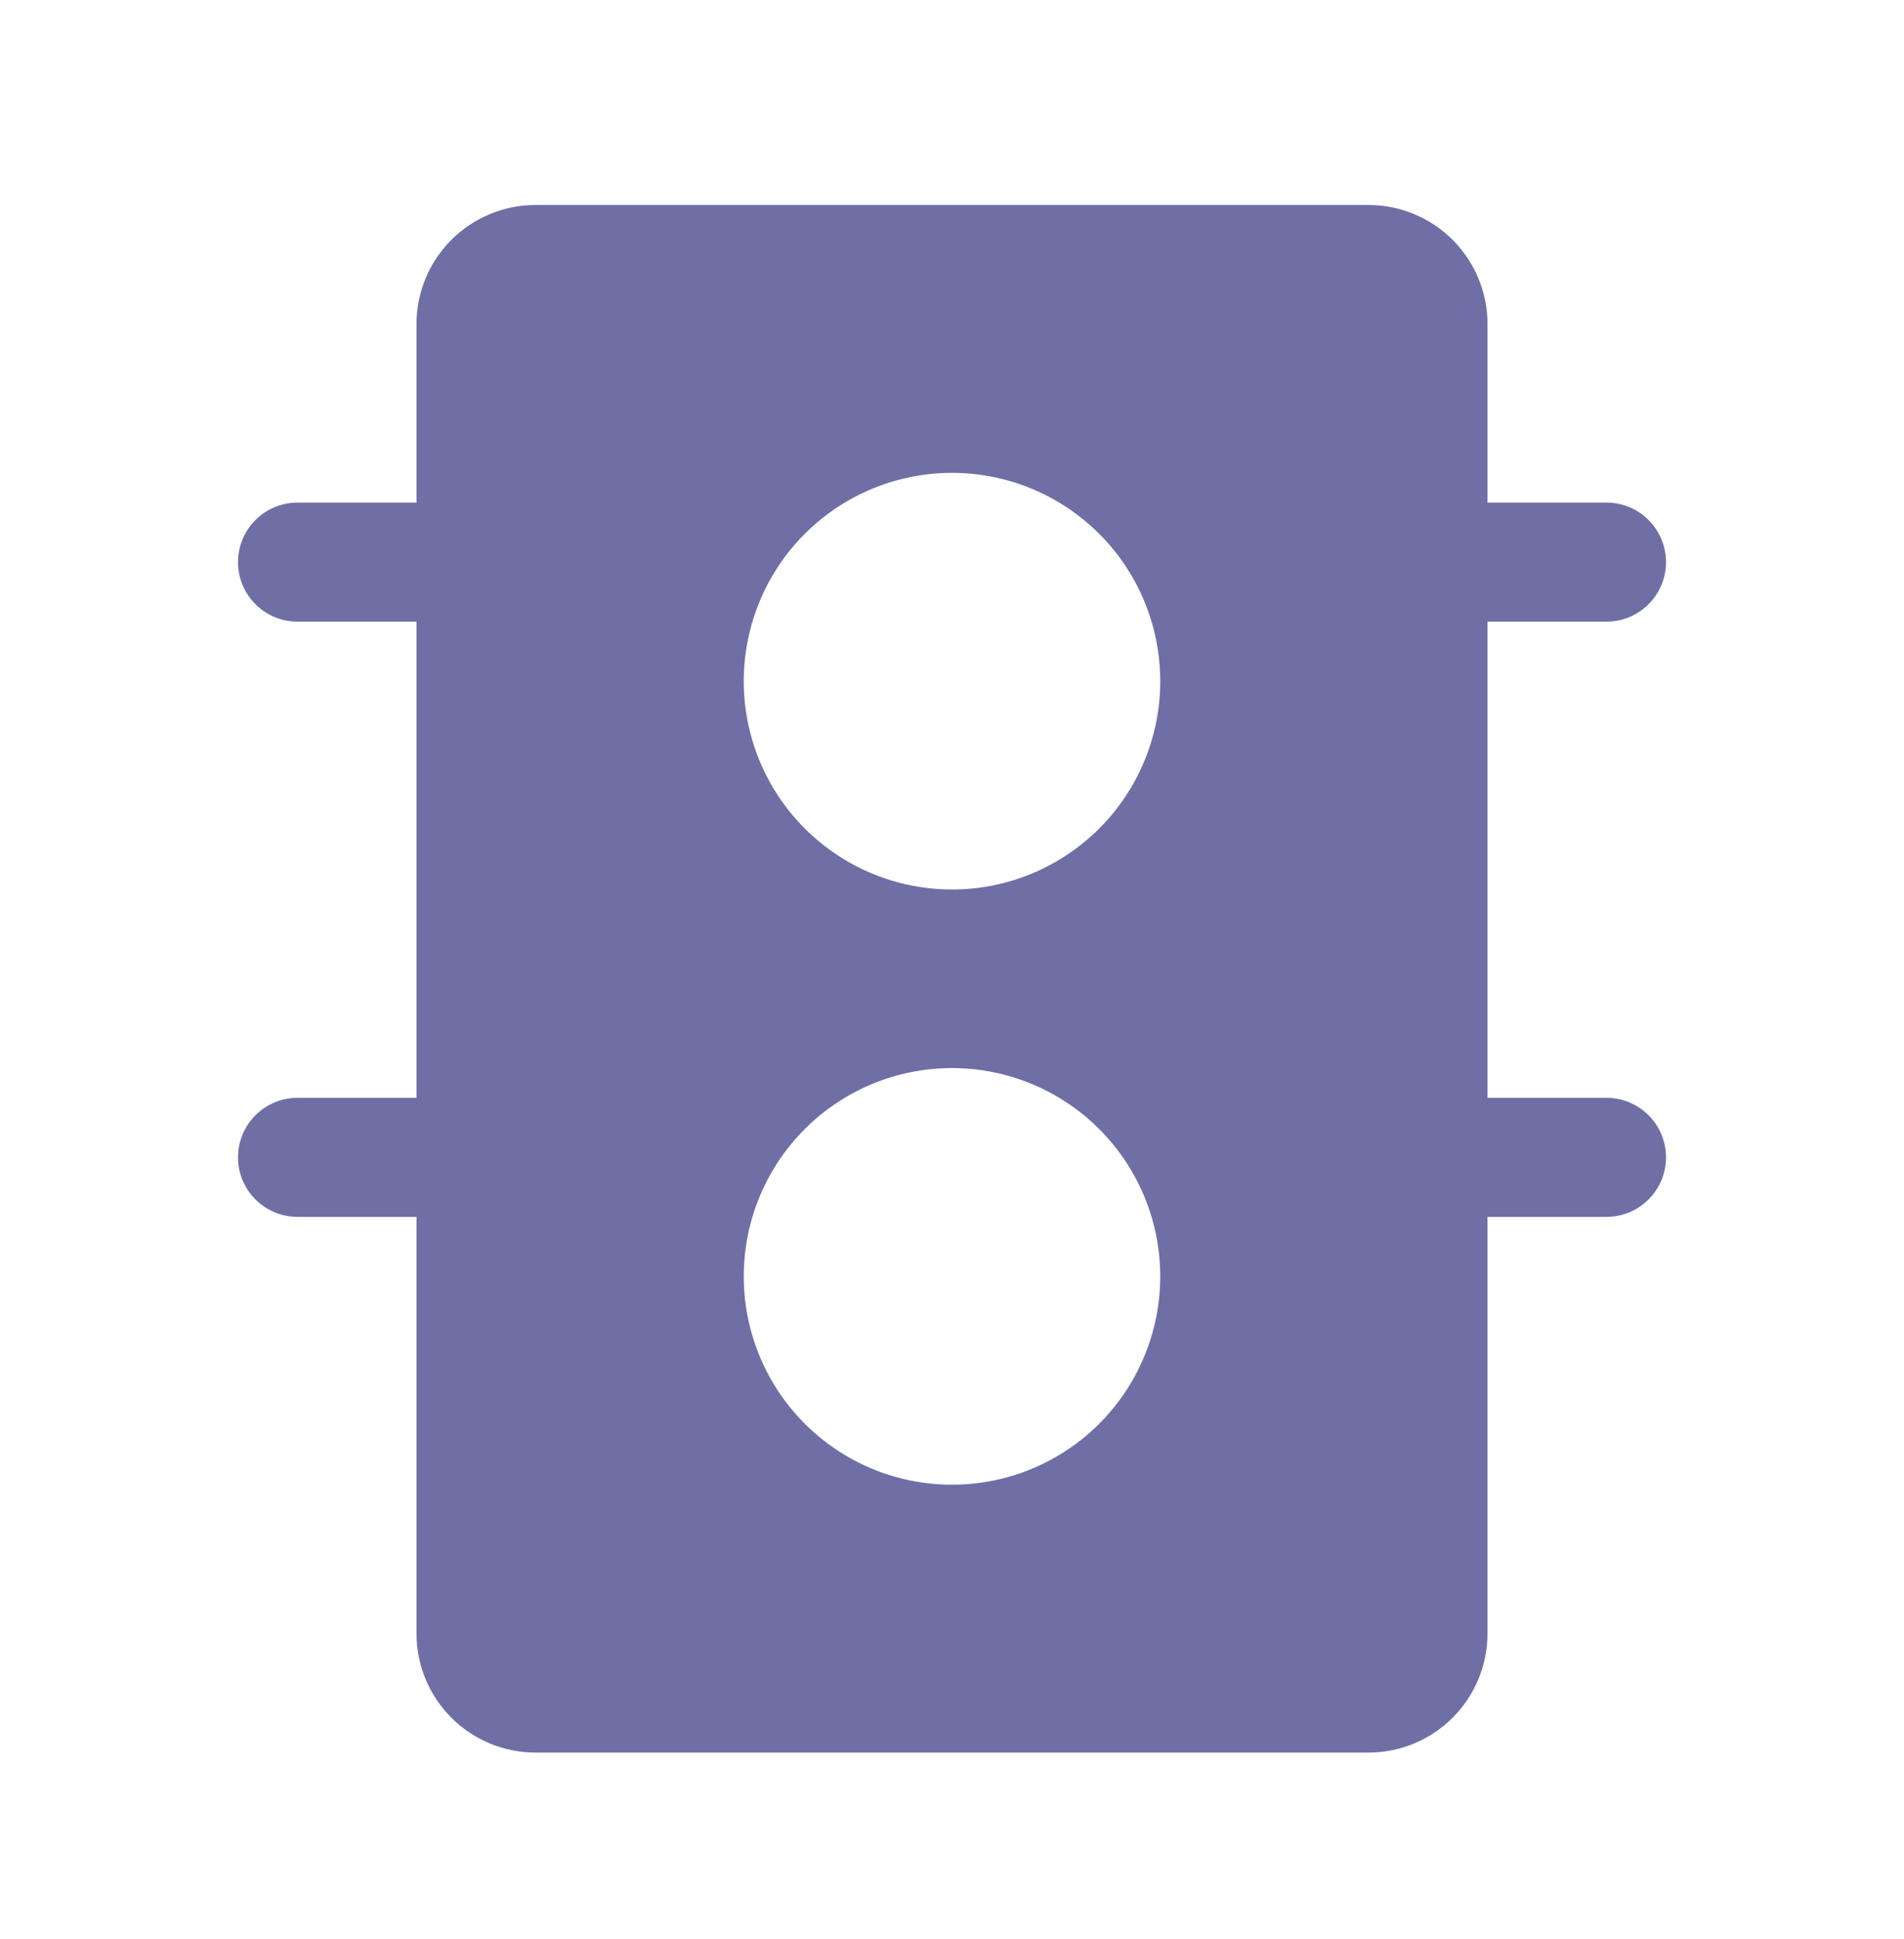 <svg width="56" height="57" viewBox="0 0 56 57" fill="none" xmlns="http://www.w3.org/2000/svg">
<g id="Frame">
<path id="Vector" d="M47.25 32.277H43.75V18.277H47.25C47.714 18.277 48.159 18.093 48.487 17.764C48.816 17.436 49 16.991 49 16.527C49 16.063 48.816 15.618 48.487 15.289C48.159 14.961 47.714 14.777 47.25 14.777H43.75V9.527C43.75 8.599 43.381 7.708 42.725 7.052C42.069 6.396 41.178 6.027 40.25 6.027H15.75C14.822 6.027 13.931 6.396 13.275 7.052C12.619 7.708 12.25 8.599 12.25 9.527V14.777H8.75C8.286 14.777 7.841 14.961 7.513 15.289C7.184 15.618 7 16.063 7 16.527C7 16.991 7.184 17.436 7.513 17.764C7.841 18.093 8.286 18.277 8.75 18.277H12.25V32.277H8.75C8.286 32.277 7.841 32.461 7.513 32.789C7.184 33.118 7 33.563 7 34.027C7 34.491 7.184 34.936 7.513 35.264C7.841 35.593 8.286 35.777 8.75 35.777H12.25V48.027C12.25 48.955 12.619 49.845 13.275 50.502C13.931 51.158 14.822 51.527 15.75 51.527H40.25C41.178 51.527 42.069 51.158 42.725 50.502C43.381 49.845 43.75 48.955 43.75 48.027V35.777H47.25C47.714 35.777 48.159 35.593 48.487 35.264C48.816 34.936 49 34.491 49 34.027C49 33.563 48.816 33.118 48.487 32.789C48.159 32.461 47.714 32.277 47.25 32.277ZM28 26.152C26.789 26.152 25.604 25.793 24.597 25.12C23.59 24.447 22.805 23.49 22.341 22.371C21.878 21.252 21.756 20.02 21.993 18.832C22.229 17.644 22.812 16.552 23.669 15.696C24.526 14.839 25.617 14.256 26.805 14.02C27.993 13.783 29.225 13.905 30.344 14.368C31.463 14.832 32.42 15.617 33.093 16.624C33.766 17.631 34.125 18.815 34.125 20.027C34.125 21.651 33.48 23.209 32.331 24.358C31.182 25.506 29.625 26.152 28 26.152ZM28 31.402C29.211 31.402 30.396 31.761 31.403 32.434C32.41 33.107 33.195 34.064 33.659 35.183C34.122 36.302 34.244 37.534 34.007 38.722C33.771 39.91 33.188 41.001 32.331 41.858C31.474 42.715 30.383 43.298 29.195 43.534C28.007 43.77 26.775 43.649 25.656 43.186C24.537 42.722 23.58 41.937 22.907 40.93C22.234 39.922 21.875 38.738 21.875 37.527C21.875 35.902 22.52 34.344 23.669 33.196C24.818 32.047 26.375 31.402 28 31.402Z" fill="#6F6FA6"/>
</g>
</svg>
